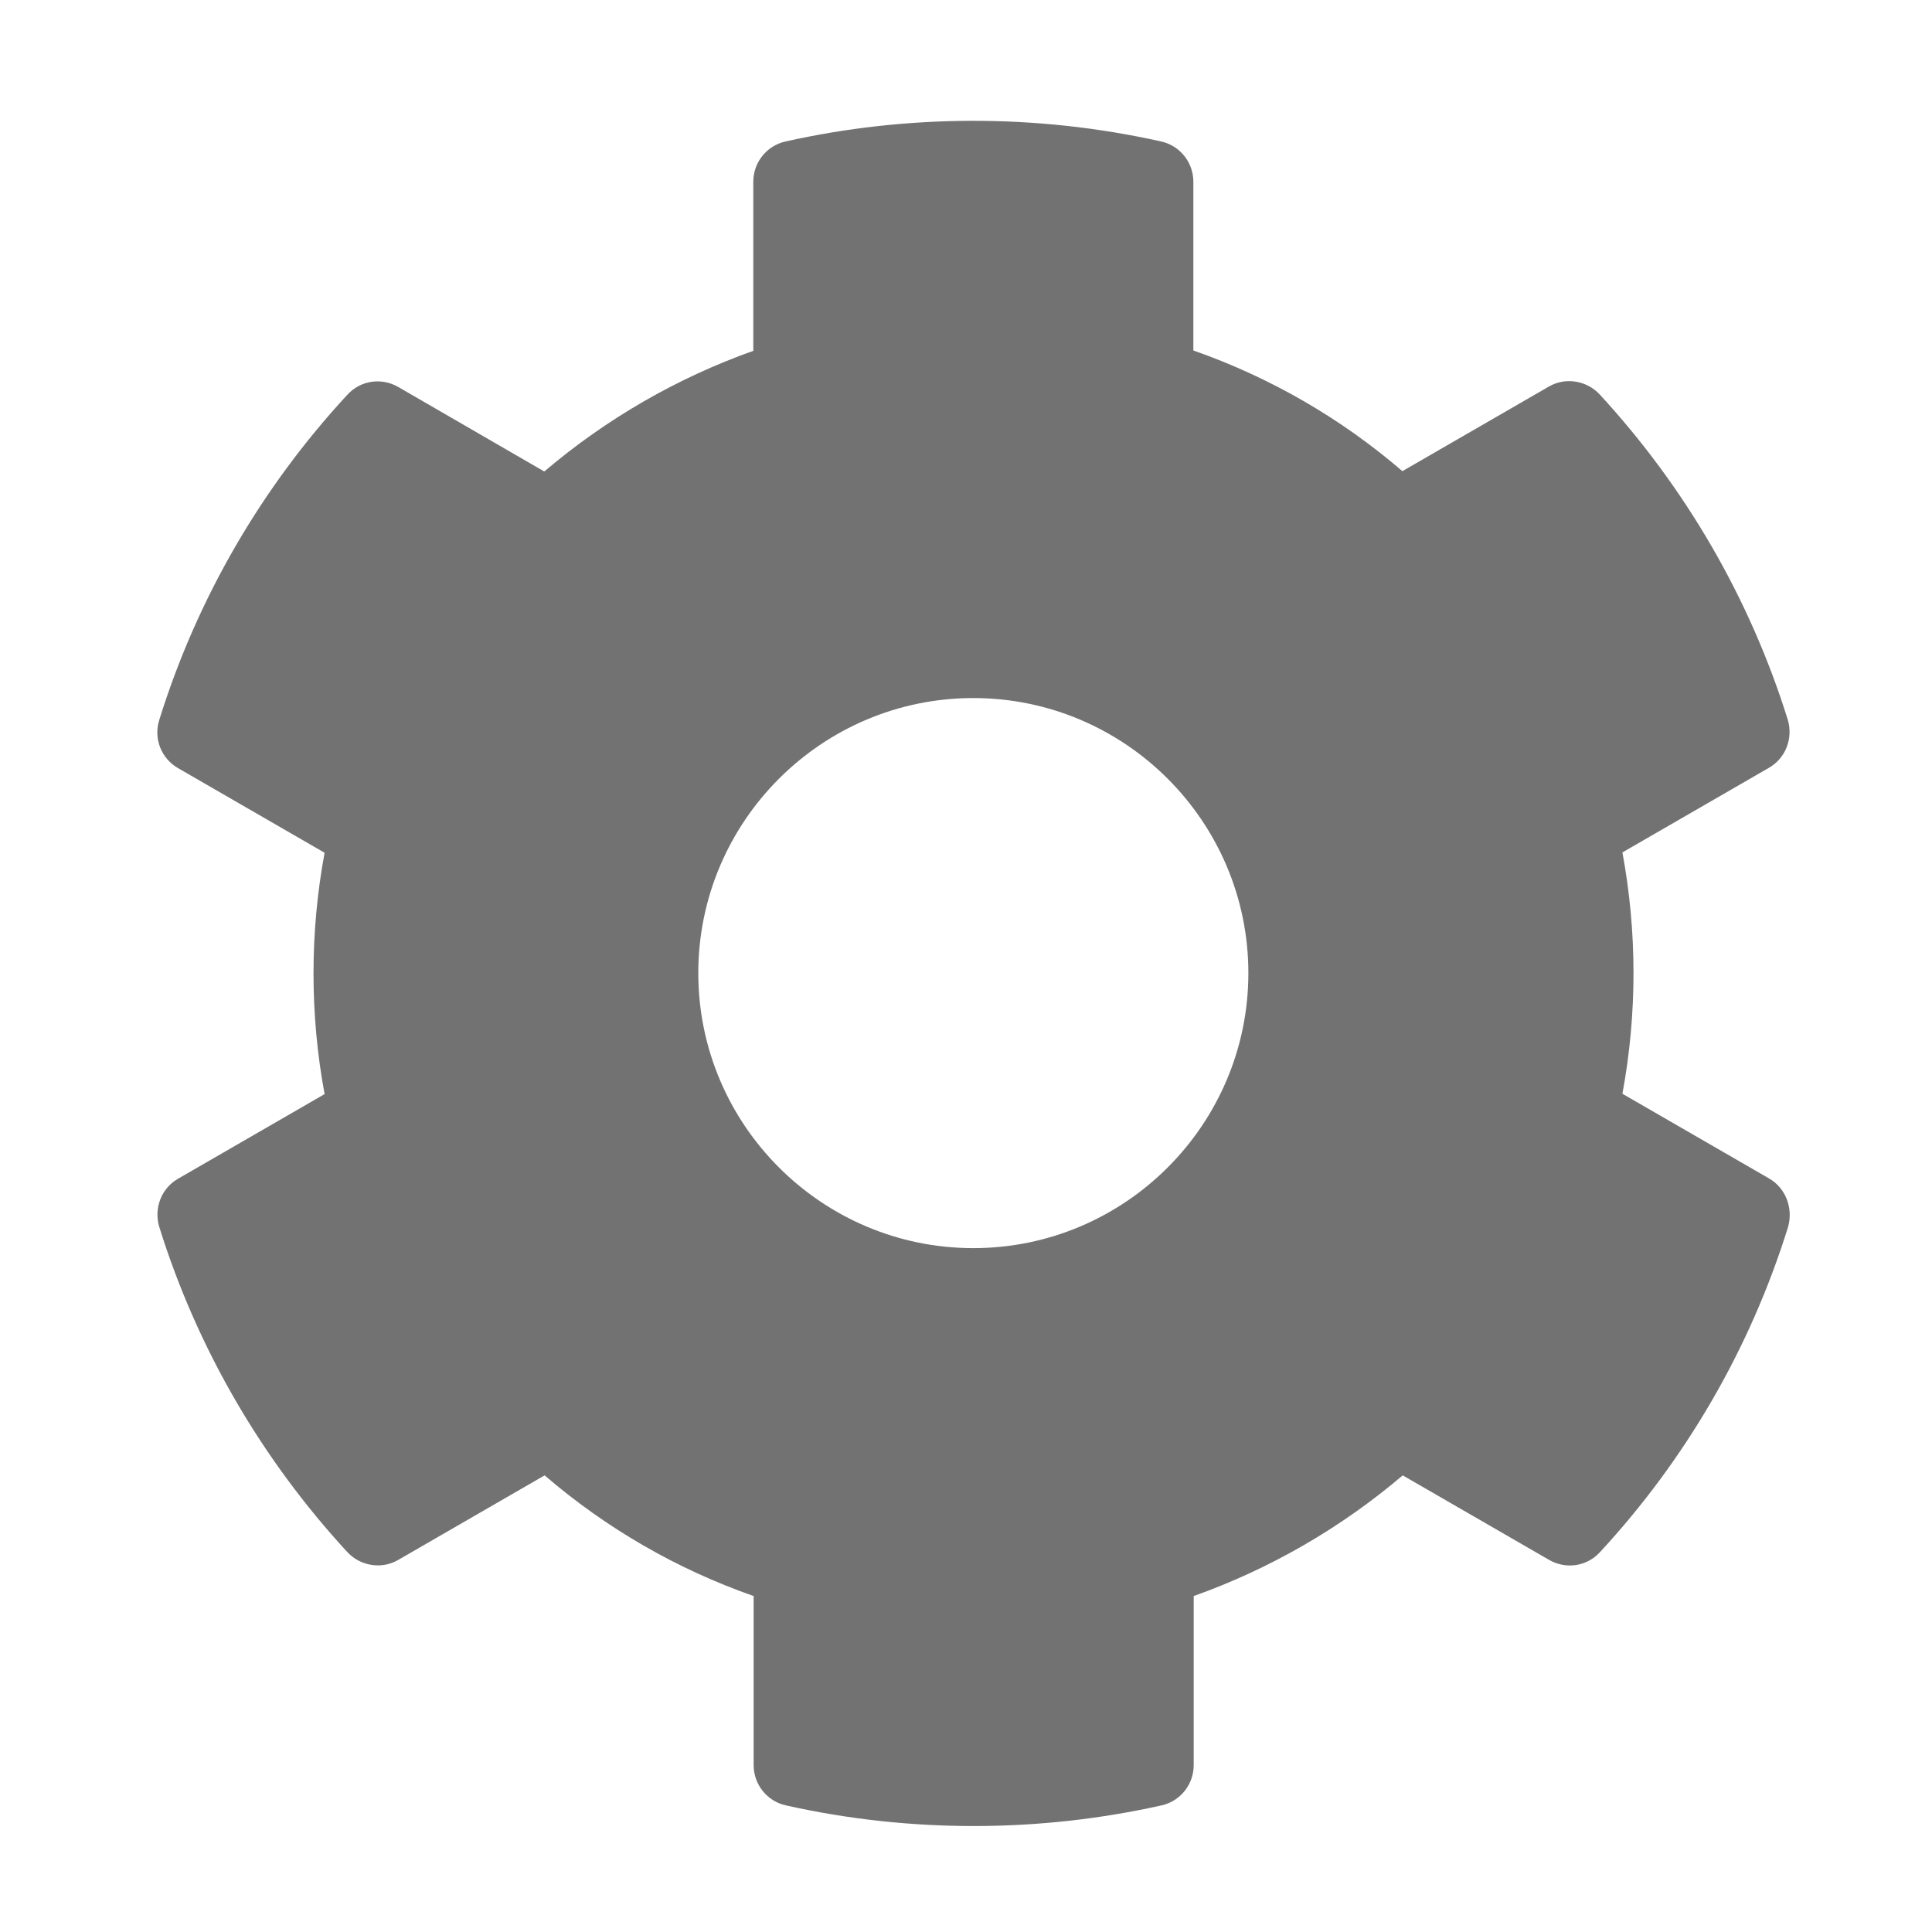 ﻿<?xml version='1.0' encoding='UTF-8'?>
<svg viewBox="-1.544 -1.54 32 32" xmlns="http://www.w3.org/2000/svg">
  <g transform="matrix(0.999, 0, 0, 0.999, 0, 0)">
    <g transform="matrix(0.057, 0, 0, 0.057, 0, 0)">
      <path d="M487.4, 315.7L444.8, 291.1C449.1, 267.9 449.1, 244.1 444.8, 220.9L487.4, 196.3C492.3, 193.5 494.5, 187.7 492.9, 182.3C481.8, 146.7 462.9, 114.5 438.2, 87.7C434.4, 83.6 428.2, 82.6 423.4, 85.4L380.8, 110C362.9, 94.6 342.3, 82.7 320, 74.9L320, 25.8C320, 20.2 316.1, 15.3 310.6, 14.1C273.9, 5.9 236.3, 6.3 201.4, 14.1C195.9, 15.3 192, 20.2 192, 25.8L192, 75C169.8, 82.9 149.2, 94.8 131.2, 110.1L88.7, 85.5C83.8, 82.7 77.7, 83.6 73.9, 87.8C49.2, 114.5 30.3, 146.7 19.2, 182.4C17.5, 187.8 19.8, 193.6 24.7, 196.4L67.3, 221C63, 244.2 63, 268 67.3, 291.2L24.7, 315.8C19.8, 318.6 17.6, 324.4 19.2, 329.8C30.3, 365.4 49.2, 397.6 73.9, 424.4C77.7, 428.5 83.9, 429.5 88.7, 426.7L131.3, 402.1C149.2, 417.5 169.8, 429.4 192.1, 437.2L192.1, 486.4C192.1, 492 196, 496.9 201.5, 498.1C238.2, 506.3 275.8, 505.9 310.7, 498.1C316.2, 496.9 320.1, 492 320.1, 486.4L320.1, 437.2C342.3, 429.3 362.9, 417.4 380.9, 402.1L423.5, 426.7C428.4, 429.5 434.5, 428.6 438.3, 424.4C463, 397.7 481.9, 365.5 493, 329.8C494.5, 324.3 492.3, 318.5 487.4, 315.7zM256, 336C211.9, 336 176, 300.1 176, 256C176, 211.9 211.9, 176 256, 176C300.1, 176 336, 211.9 336, 256C336, 300.1 300.1, 336 256, 336z" fill="#727272" fill-opacity="1" class="Black" />
    </g>
  </g>
</svg>